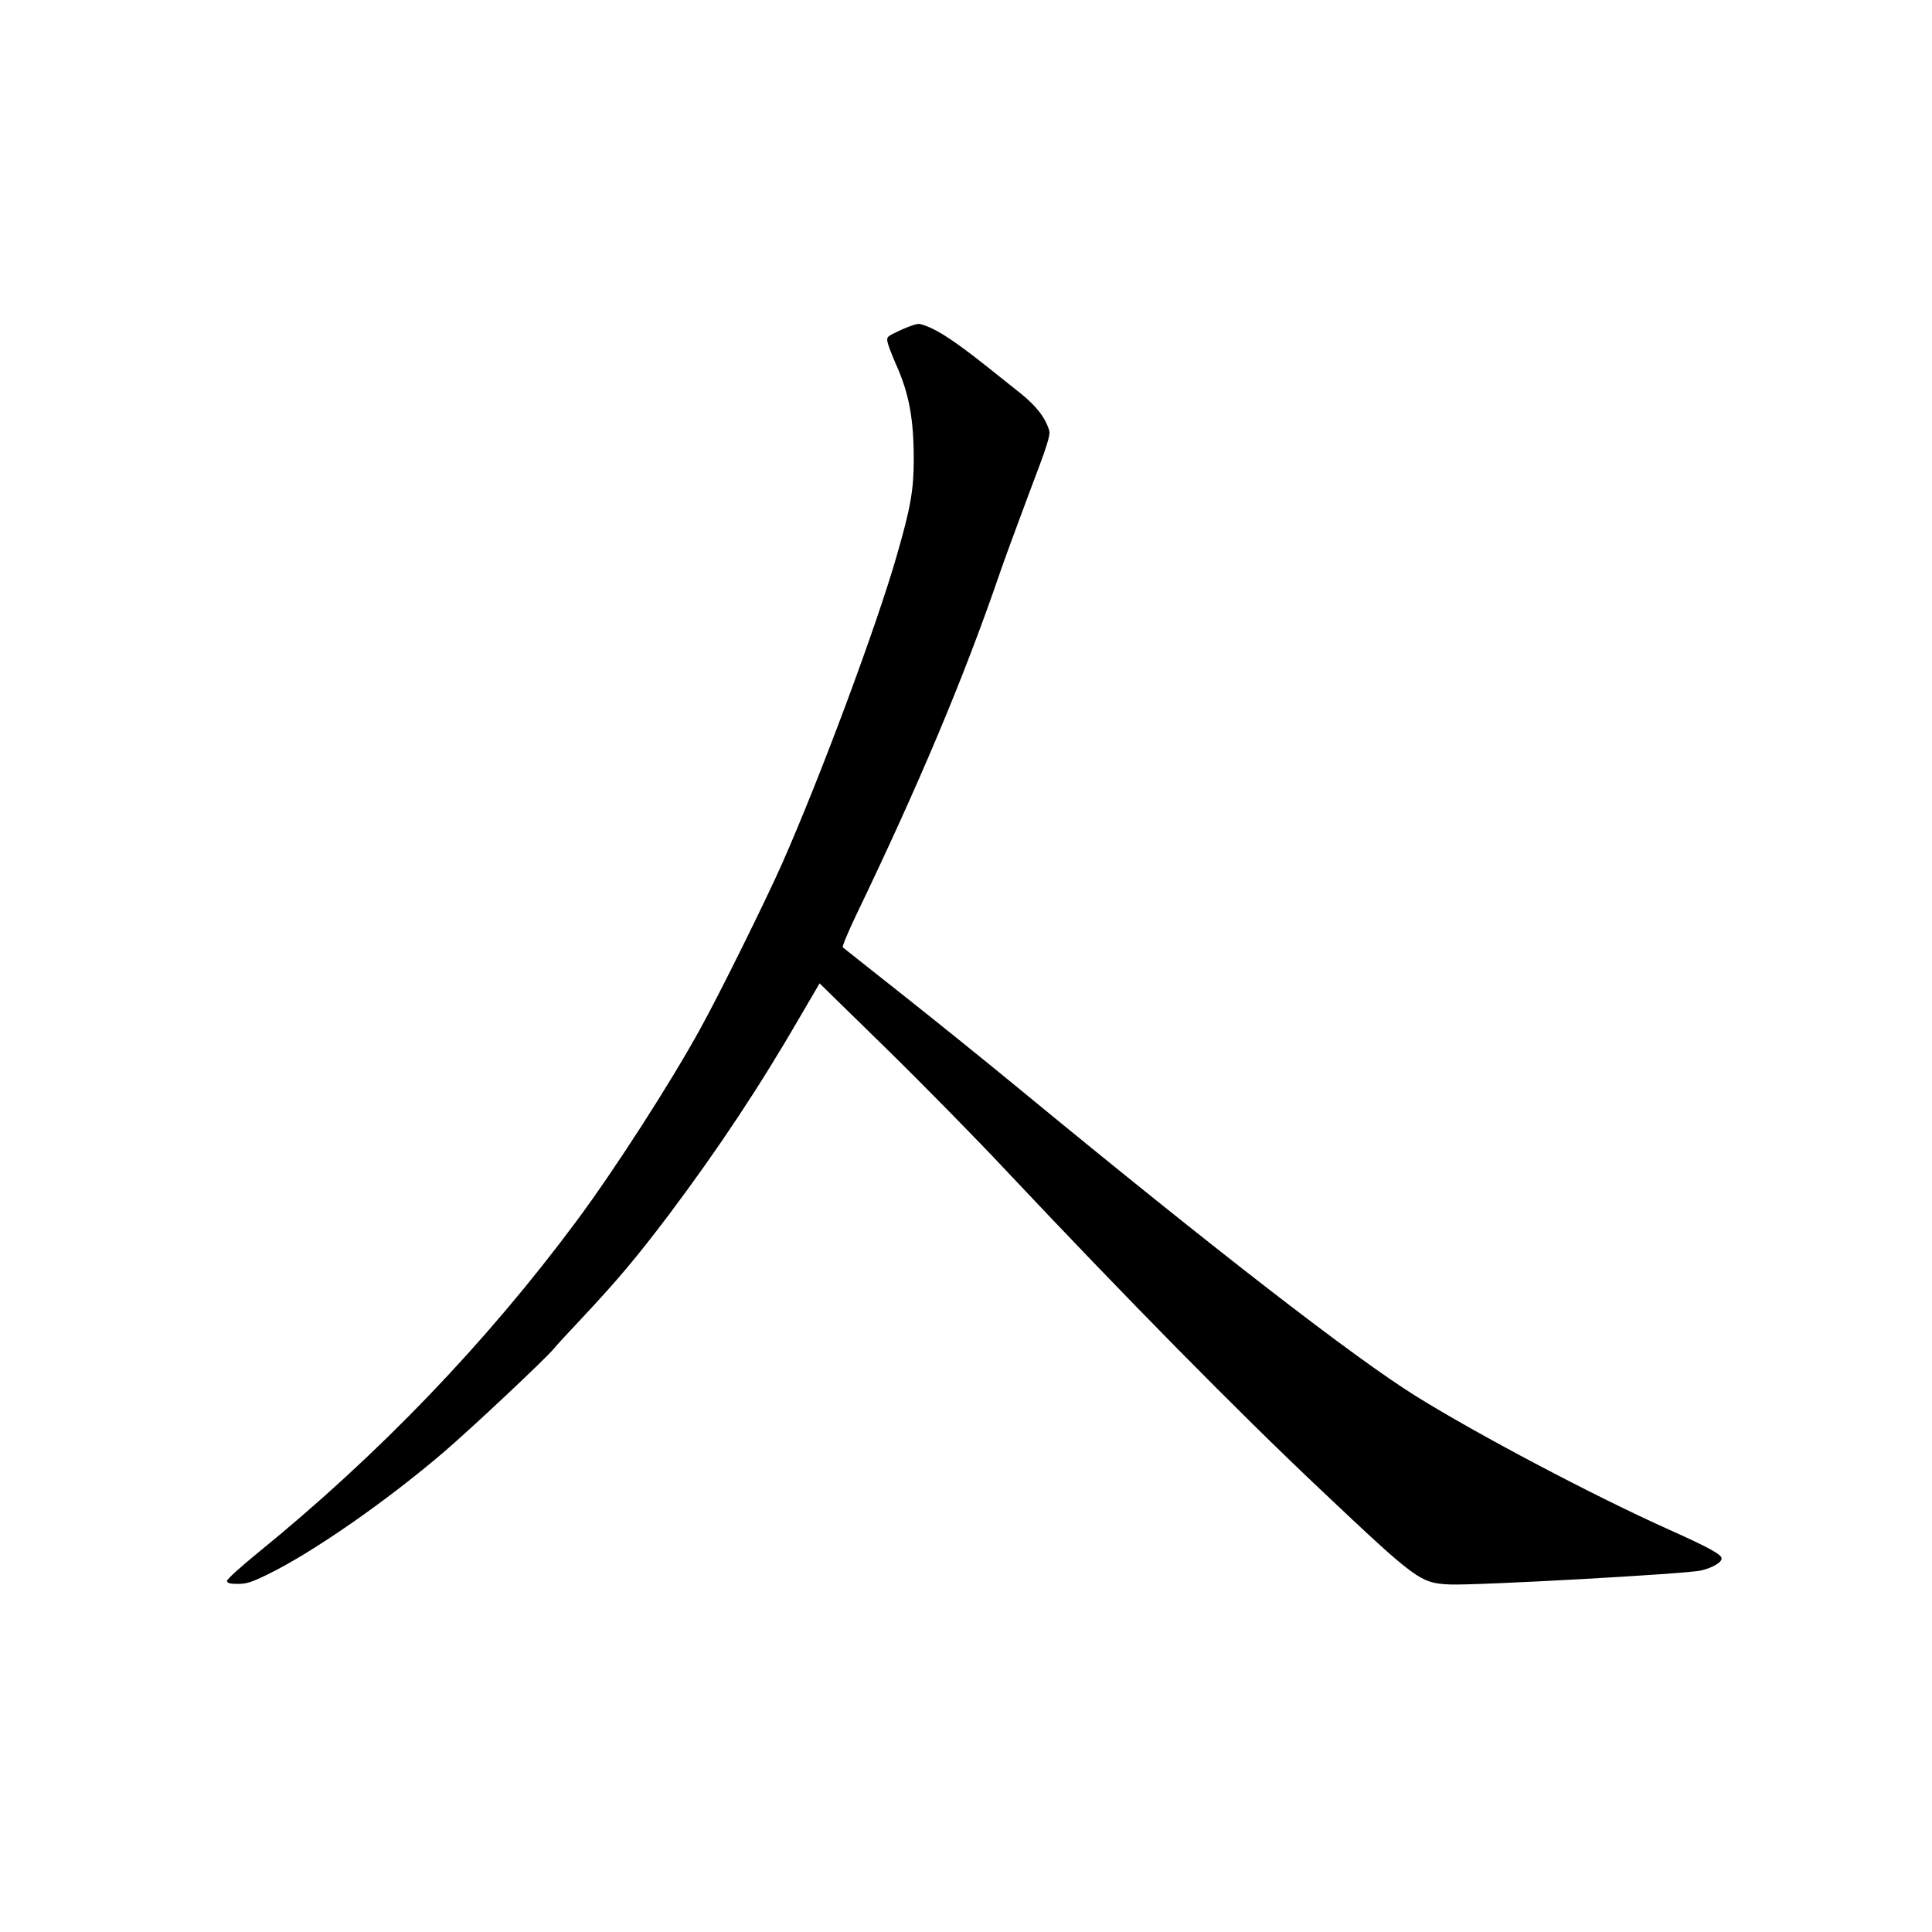 <?xml version="1.0" standalone="no"?>
<!DOCTYPE svg PUBLIC "-//W3C//DTD SVG 20010904//EN"
 "http://www.w3.org/TR/2001/REC-SVG-20010904/DTD/svg10.dtd">
<svg version="1.0" xmlns="http://www.w3.org/2000/svg"
 width="1024pt" height="1024pt" viewBox="0 0 1024 1024"
 preserveAspectRatio="xMidYMid meet">
<g transform="translate(0,1024) scale(0.1,-0.1)"
fill="#000000" stroke="none">
<path d="M4777 8492 c-76 -35 -78 -37 -73 -65 3 -16 23 -68 44 -116 70 -155
95 -289 95 -506 0 -161 -16 -254 -90 -510 -107 -374 -407 -1179 -609 -1635
-88 -198 -327 -682 -431 -870 -157 -287 -457 -752 -656 -1020 -481 -648 -1048
-1238 -1690 -1760 -97 -79 -165 -141 -164 -150 2 -11 16 -15 58 -15 45 0 73 9
153 48 237 114 633 389 941 653 150 129 529 485 580 545 14 18 80 89 145 158
194 207 293 325 464 551 265 353 485 685 703 1062 l97 166 354 -346 c195 -191
483 -484 640 -652 630 -669 1214 -1263 1662 -1686 509 -481 528 -495 685 -502
138 -6 1258 56 1330 74 64 15 110 43 110 64 0 21 -72 60 -275 151 -398 178
-1019 506 -1345 709 -332 207 -1073 781 -2109 1634 -160 132 -433 352 -606
489 -173 137 -319 252 -323 256 -4 4 27 79 69 167 336 699 572 1260 759 1804
23 69 95 263 158 432 98 257 115 311 108 336 -20 68 -68 130 -154 199 -34 27
-116 92 -182 145 -178 141 -273 202 -350 221 -11 3 -54 -11 -98 -31z"/>
</g>
</svg>
